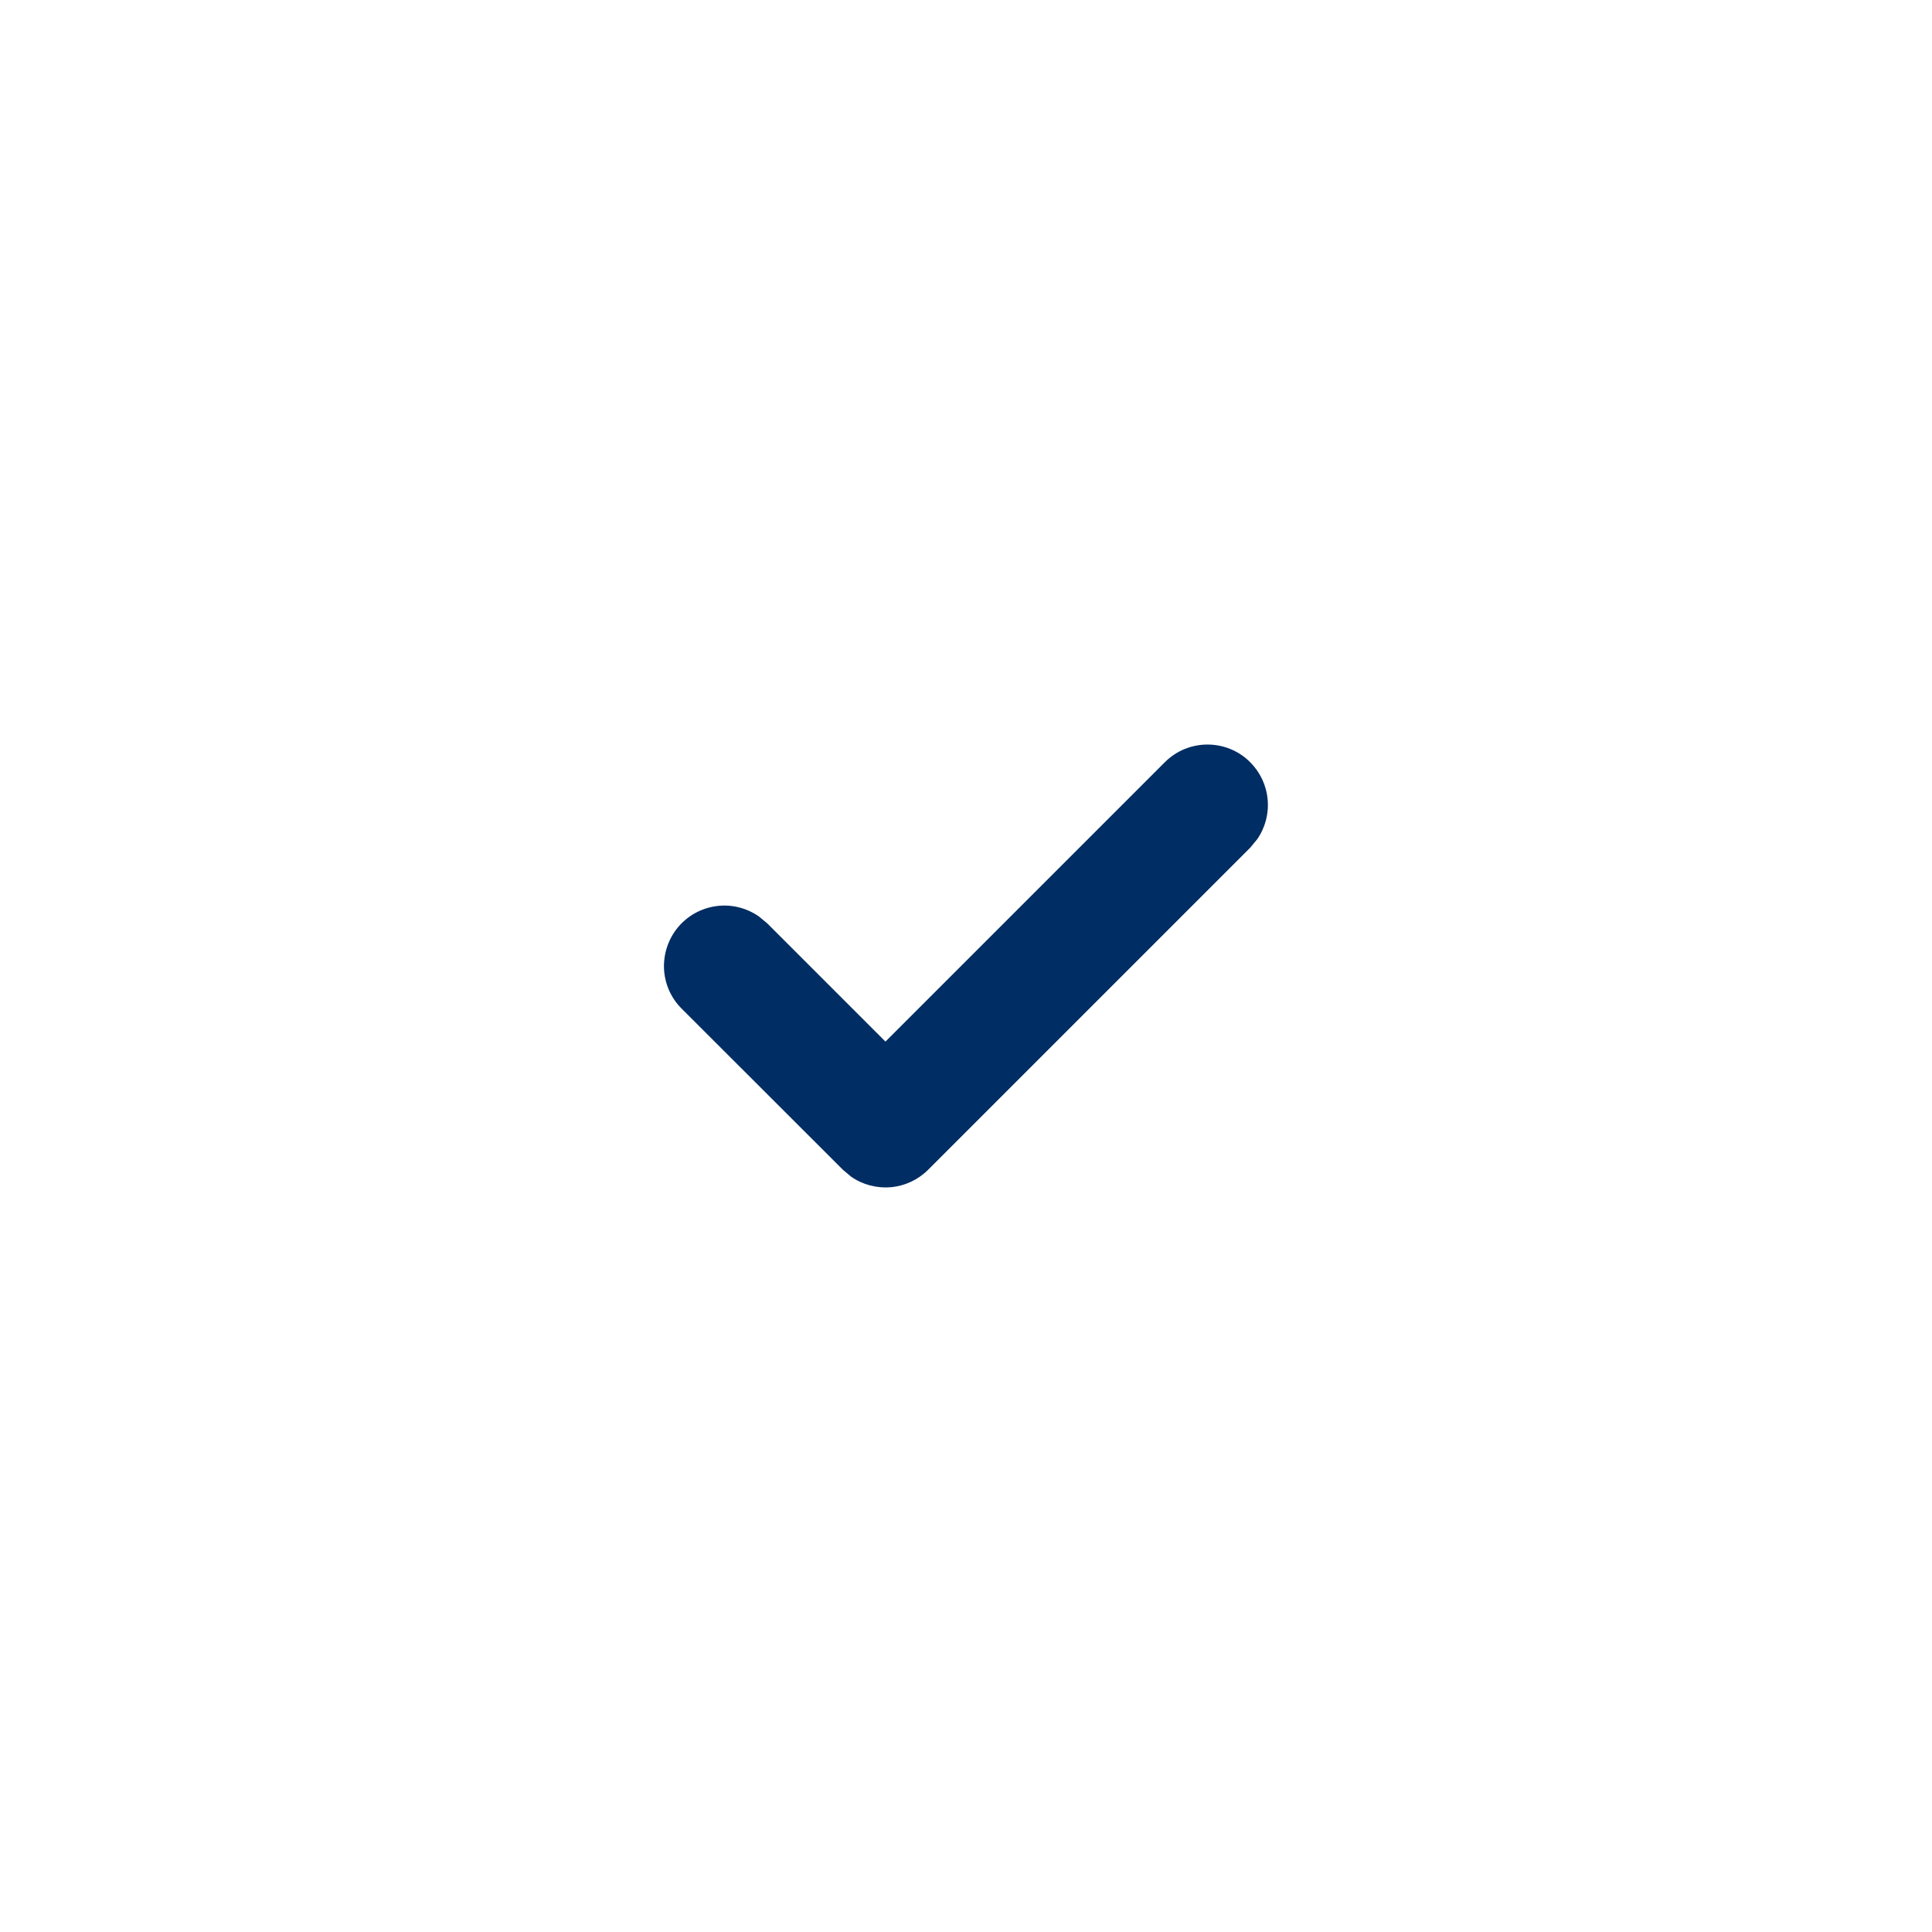 <svg width="16" height="16" viewBox="0 0 16 16" fill="none" xmlns="http://www.w3.org/2000/svg">
<path fill-rule="evenodd" clip-rule="evenodd" d="M10.192 6.204C10.252 6.229 10.308 6.266 10.354 6.313C10.437 6.396 10.488 6.505 10.498 6.622C10.509 6.738 10.478 6.855 10.411 6.951L10.354 7.02L7.687 9.687C7.604 9.77 7.495 9.821 7.379 9.832C7.262 9.842 7.145 9.812 7.049 9.745L6.98 9.687L5.646 8.354C5.557 8.266 5.505 8.148 5.499 8.023C5.494 7.898 5.535 7.775 5.615 7.679C5.695 7.583 5.808 7.521 5.932 7.504C6.056 7.487 6.181 7.518 6.284 7.589L6.353 7.646L7.333 8.626L9.646 6.313C9.693 6.266 9.748 6.229 9.808 6.204C9.869 6.179 9.934 6.166 10 6.166C10.066 6.166 10.131 6.179 10.192 6.204Z" fill="#002D63"/>
</svg>
